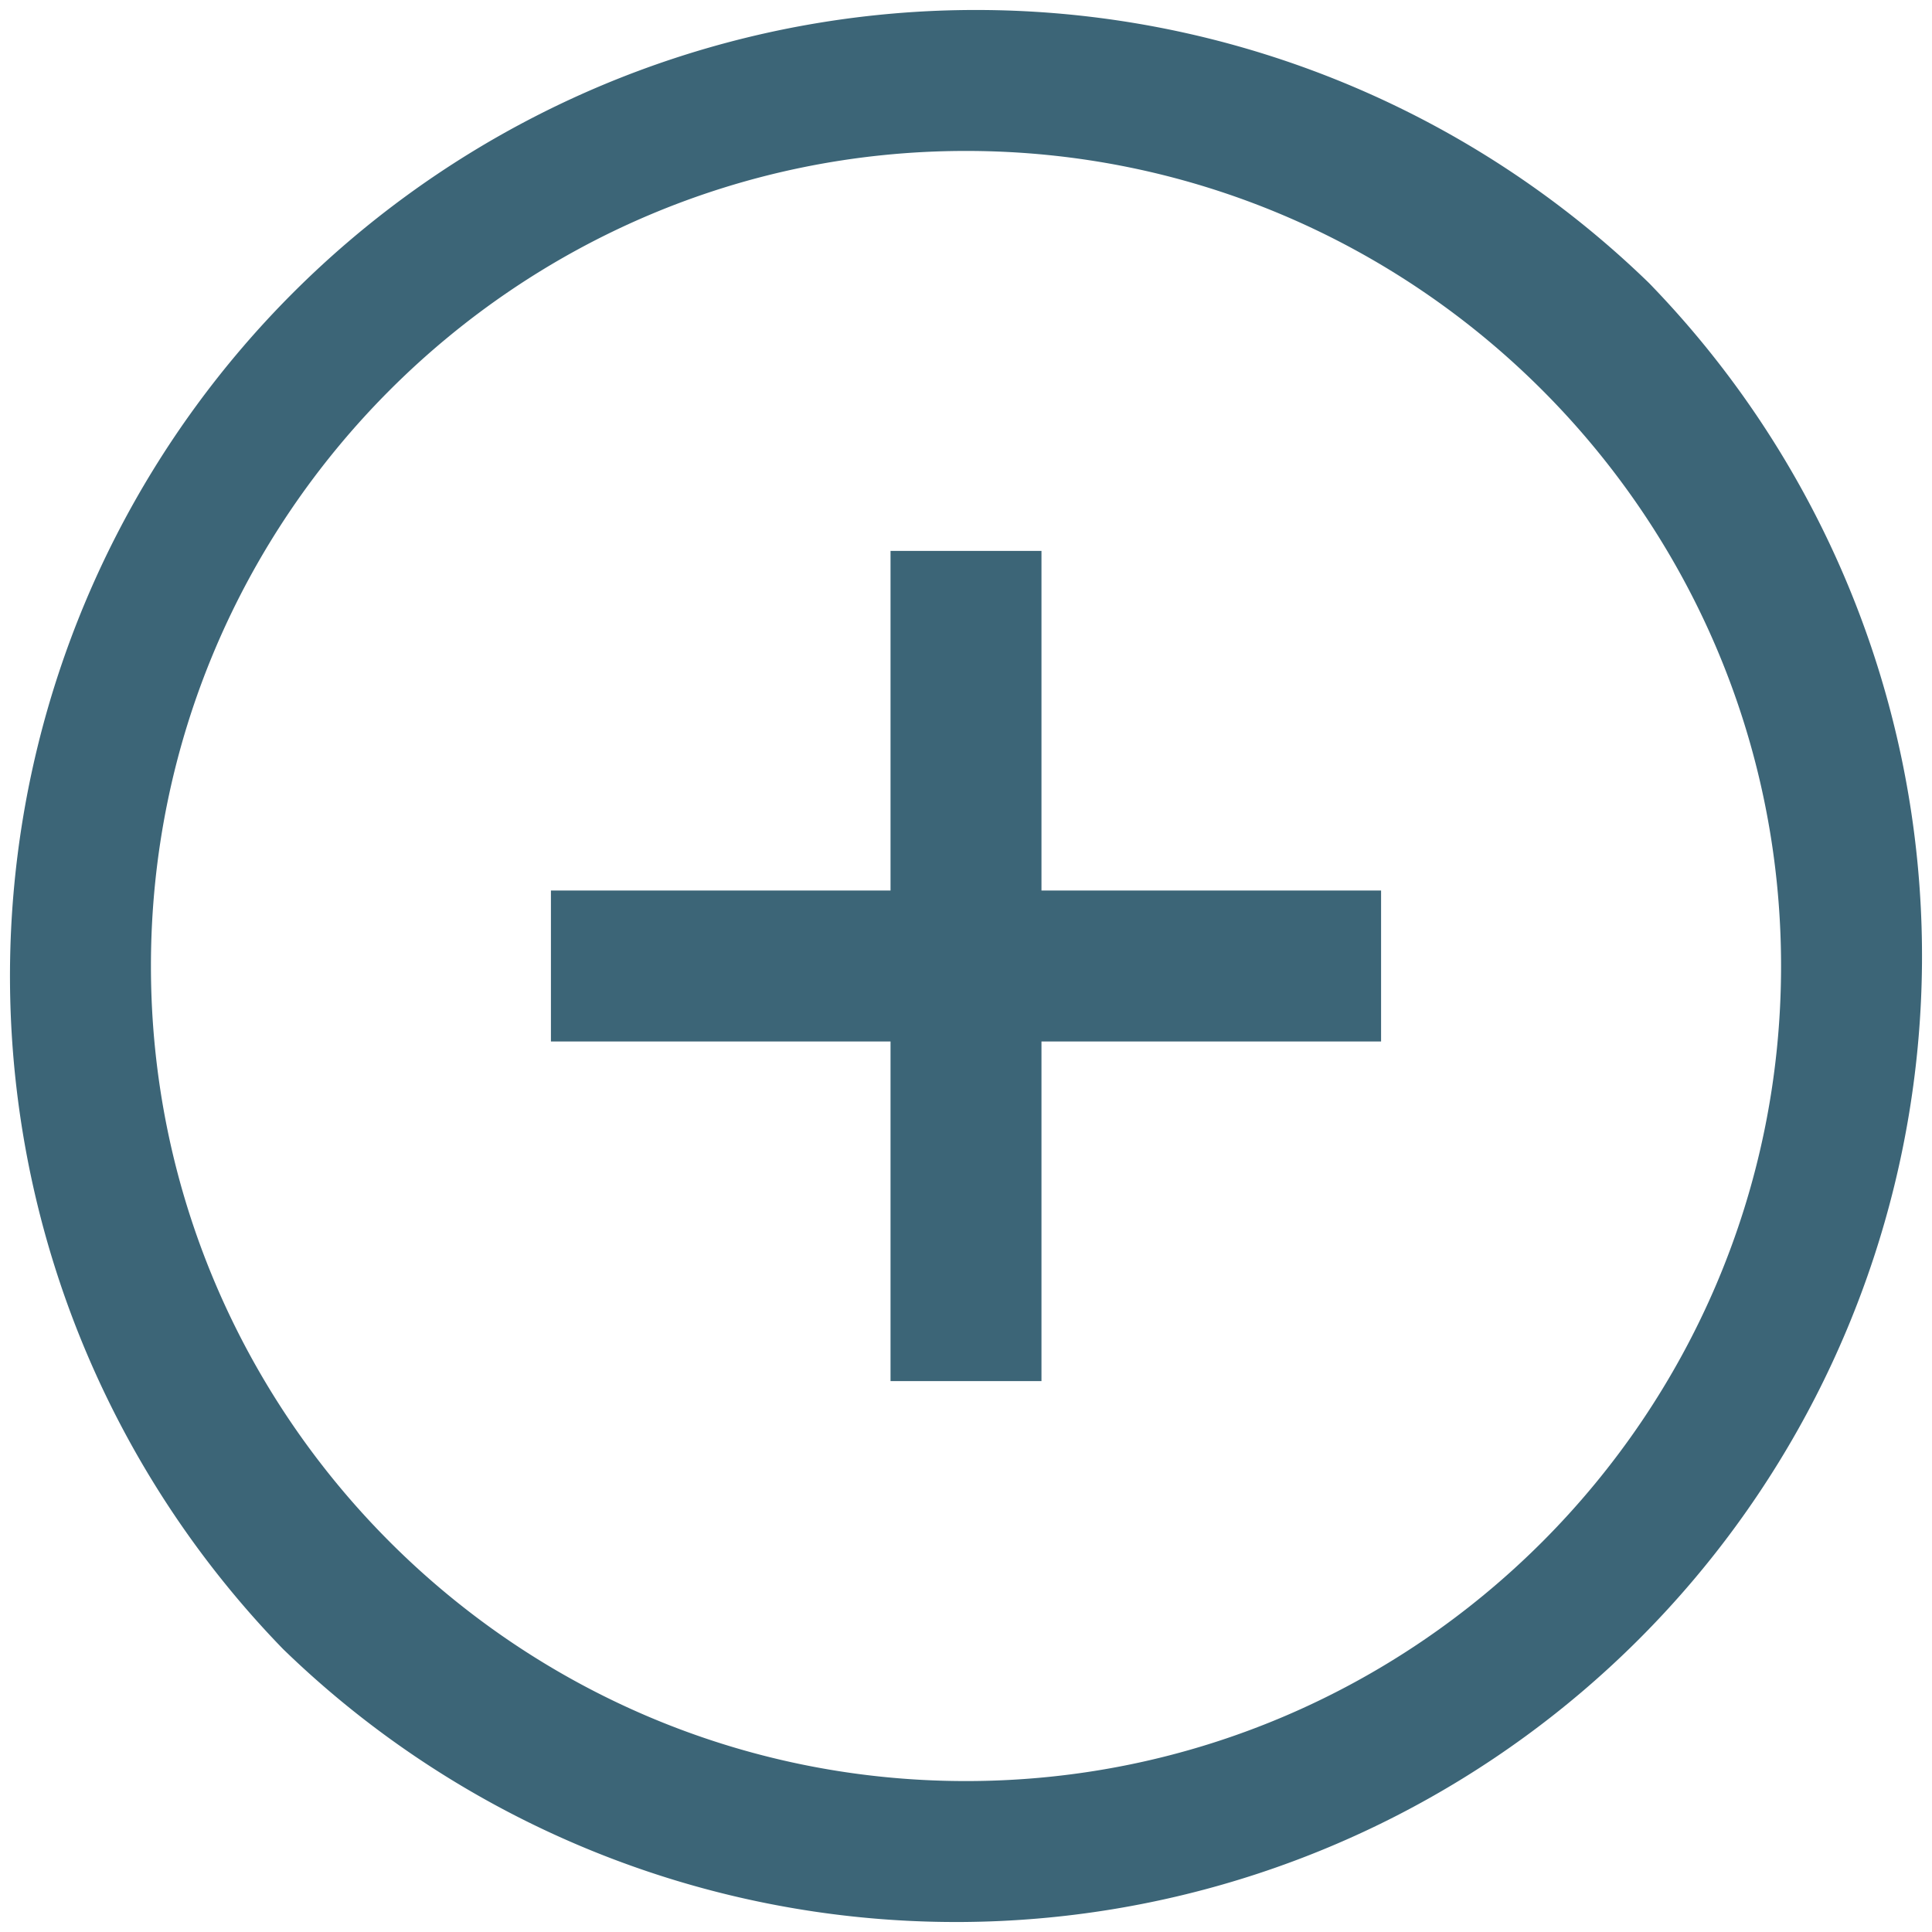 <svg id="Layer_1" data-name="Layer 1" xmlns="http://www.w3.org/2000/svg" viewBox="0 0 512 512"><defs><style>.cls-1{fill:#3c6577;}</style></defs><title>plus (1)</title><path class="cls-1" d="M437,75A256,256,0,0,0,75,437,256,256,0,0,0,437,75ZM256,472C136.9,472,40,375.1,40,256S136.9,40,256,40s216,96.9,216,216S375.1,472,256,472Zm20-236h90v40H276v90H236V276H146V236h90V146h40Z"/></svg>
